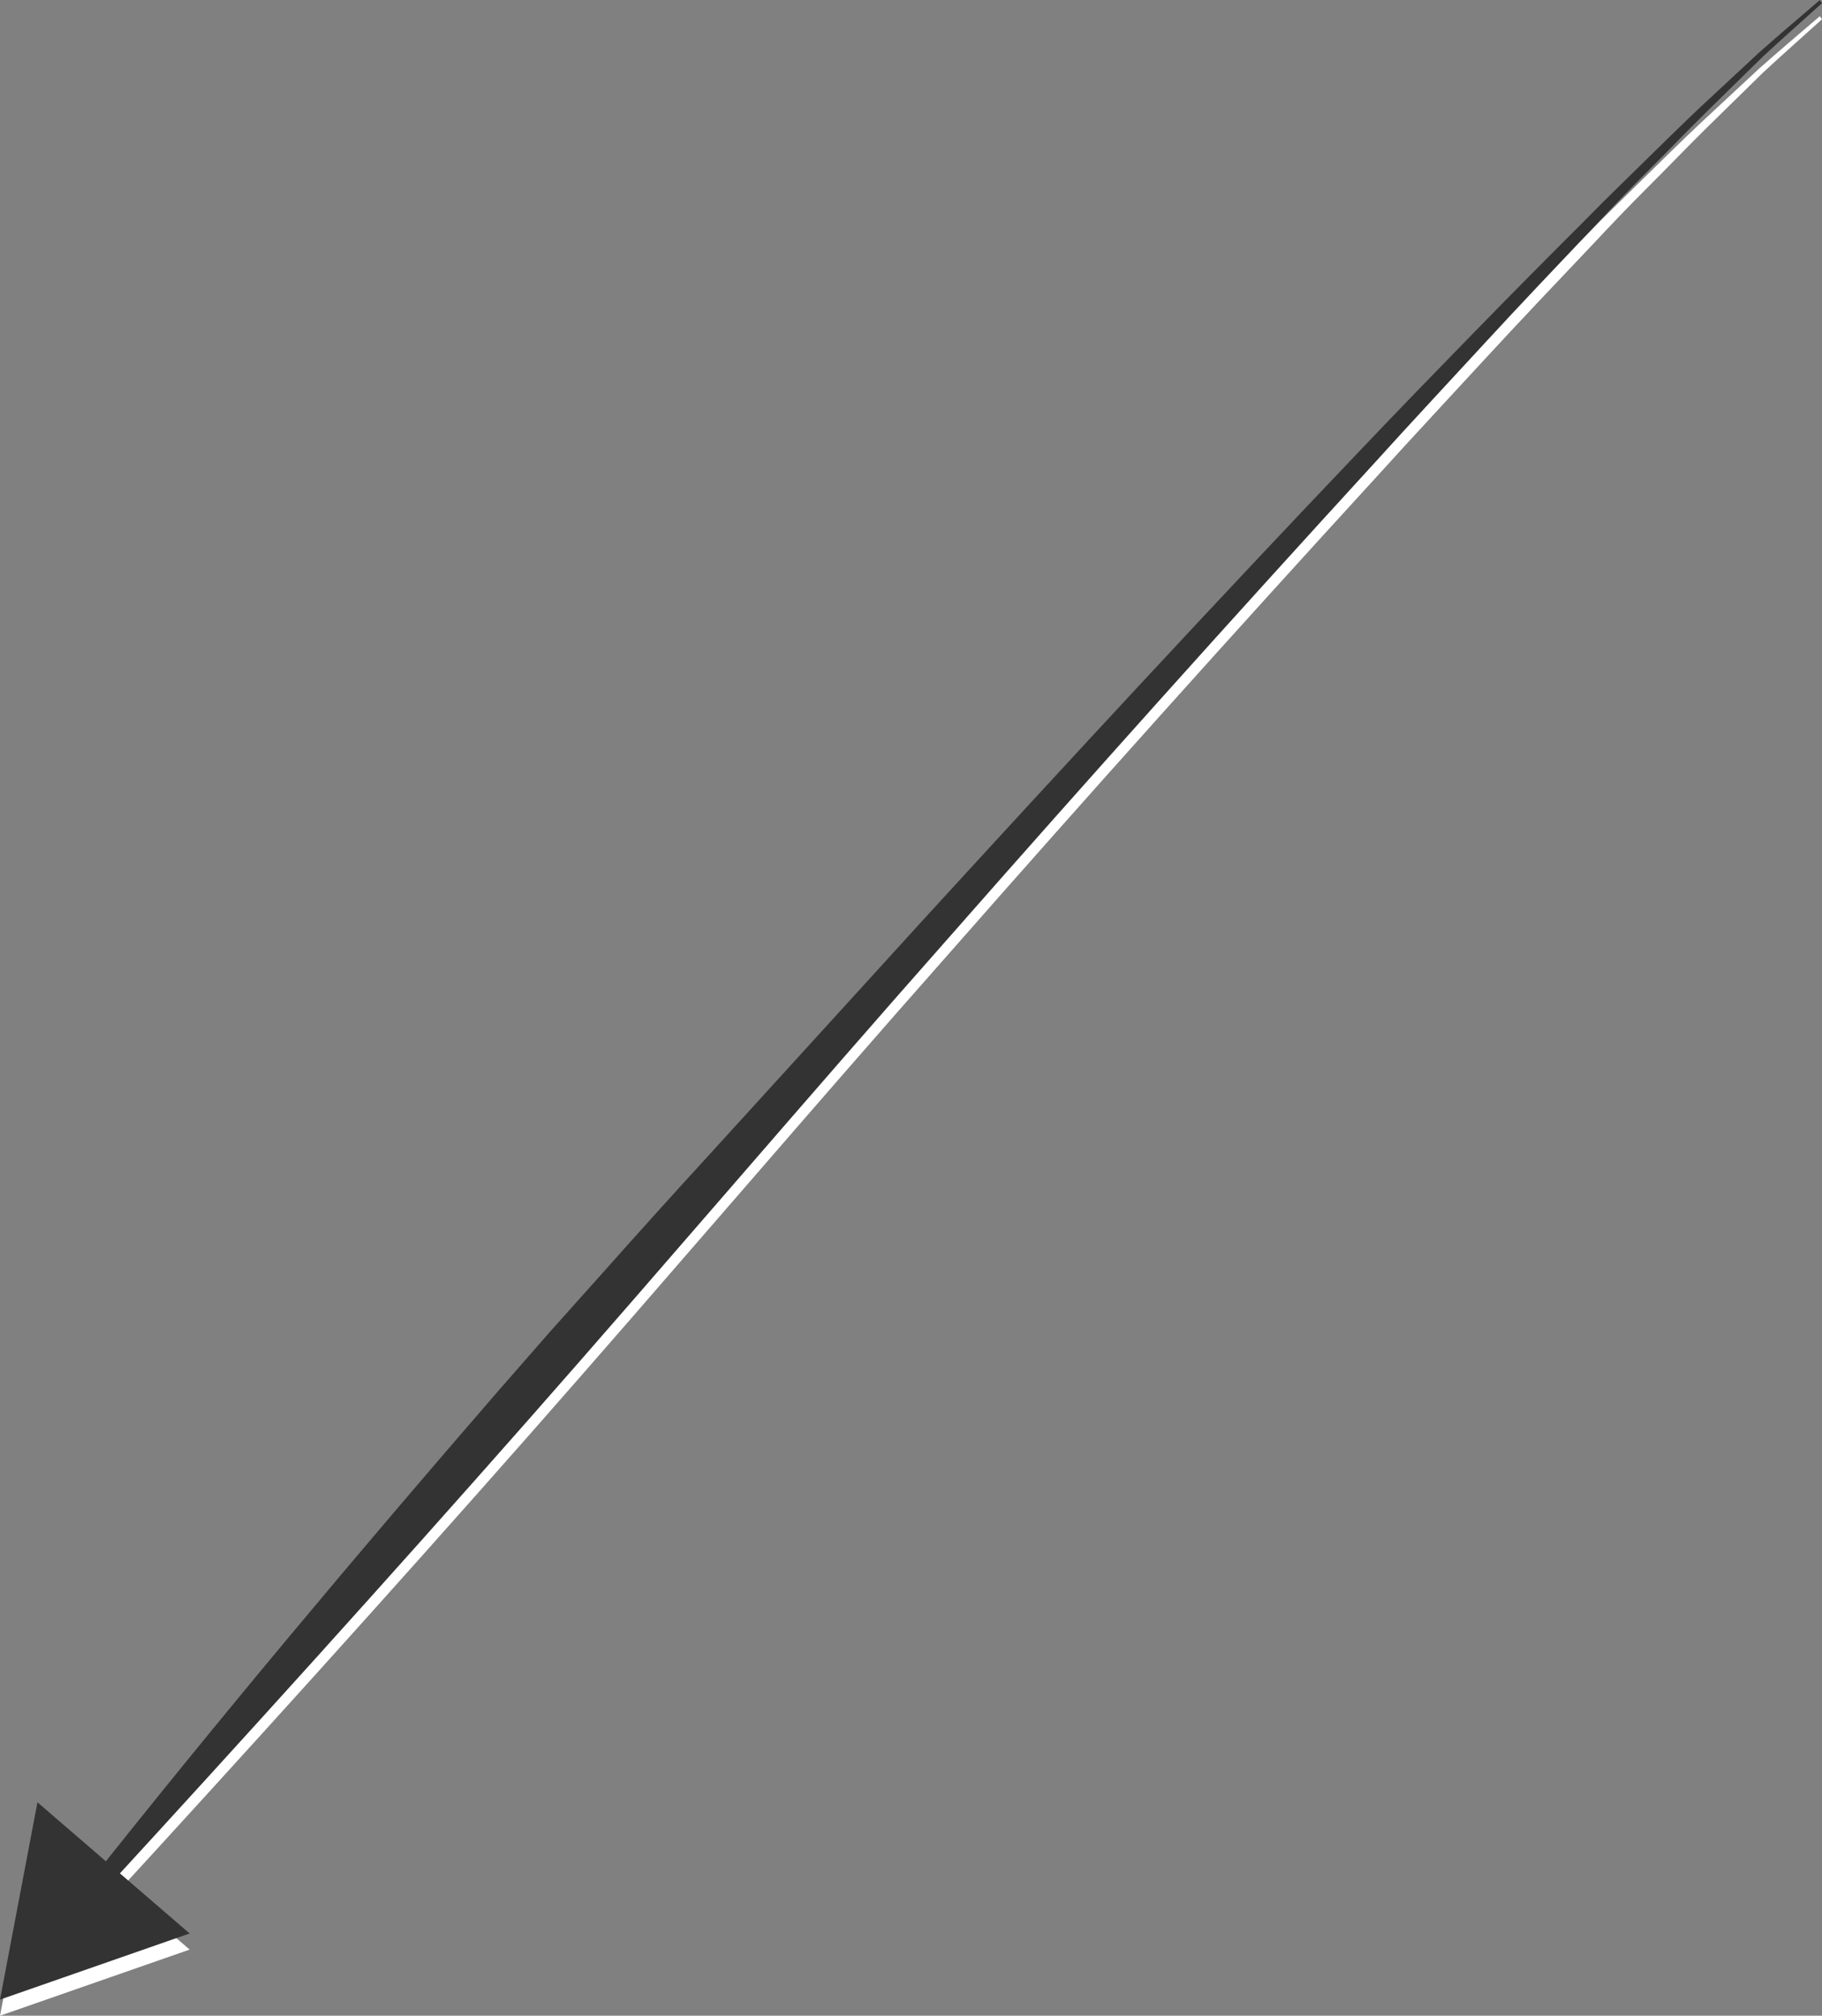 <svg xmlns="http://www.w3.org/2000/svg" viewBox="0 0 226.16 250.19"><rect x="0" y="0" width="226.16" height="250.19" fill="#808080" stroke="none"/><defs><style>.cls-1{fill:#fff;}.cls-2{fill:#333;}</style></defs><title>snapchat-arrow-2</title><g id="Layer_2" data-name="Layer 2"><g id="Layer_1-2" data-name="Layer 1"><path class="cls-1" d="M226.16,2.39c-2.45,2.22-4.93,4.4-7.35,6.65L211.71,16c-2.35,2.32-4.64,4.72-7,7.07s-4.63,4.72-6.89,7.14c-4.55,4.8-9.12,9.59-13.6,14.46s-9,9.7-13.44,14.61q-26.81,29.28-53,59.09c-17.54,19.82-34.7,40-52.19,59.85s-35.26,39.49-53.18,59l-1.55-1.33c16.46-20.76,33.5-41.06,50.84-61.08l6.54-7.48,6.62-7.4q6.6-7.43,13.31-14.75l26.76-29.38c17.89-19.53,35.88-39,54.15-58.16,4.56-4.8,9.18-9.55,13.8-14.29s9.29-9.45,14-14.15c2.32-2.37,4.69-4.67,7.07-7s4.72-4.65,7.13-6.92l7.28-6.77c2.48-2.2,5-4.33,7.53-6.5Z"/><polygon class="cls-1" points="4.65 225.7 0 250.19 23.54 241.98 4.65 225.7"/><path class="cls-2" d="M226.16.39c-2.45,2.22-4.93,4.4-7.35,6.65L211.71,14c-2.35,2.32-4.64,4.72-7,7.07s-4.63,4.72-6.89,7.14c-4.55,4.8-9.12,9.59-13.6,14.46s-9,9.7-13.44,14.61q-26.81,29.28-53,59.09c-17.54,19.82-34.7,40-52.19,59.85s-35.26,39.49-53.18,59l-1.55-1.33c16.46-20.76,33.5-41.06,50.84-61.08l6.54-7.48,6.62-7.4q6.6-7.43,13.31-14.75l26.76-29.38c17.89-19.53,35.88-39,54.15-58.16,4.56-4.8,9.18-9.55,13.8-14.29s9.29-9.45,14-14.15c2.32-2.37,4.69-4.67,7.07-7s4.72-4.65,7.13-6.92l7.28-6.77c2.48-2.2,5-4.33,7.53-6.5Z"/><polygon class="cls-2" points="4.65 223.7 0 248.19 23.54 239.98 4.65 223.7"/></g></g></svg>